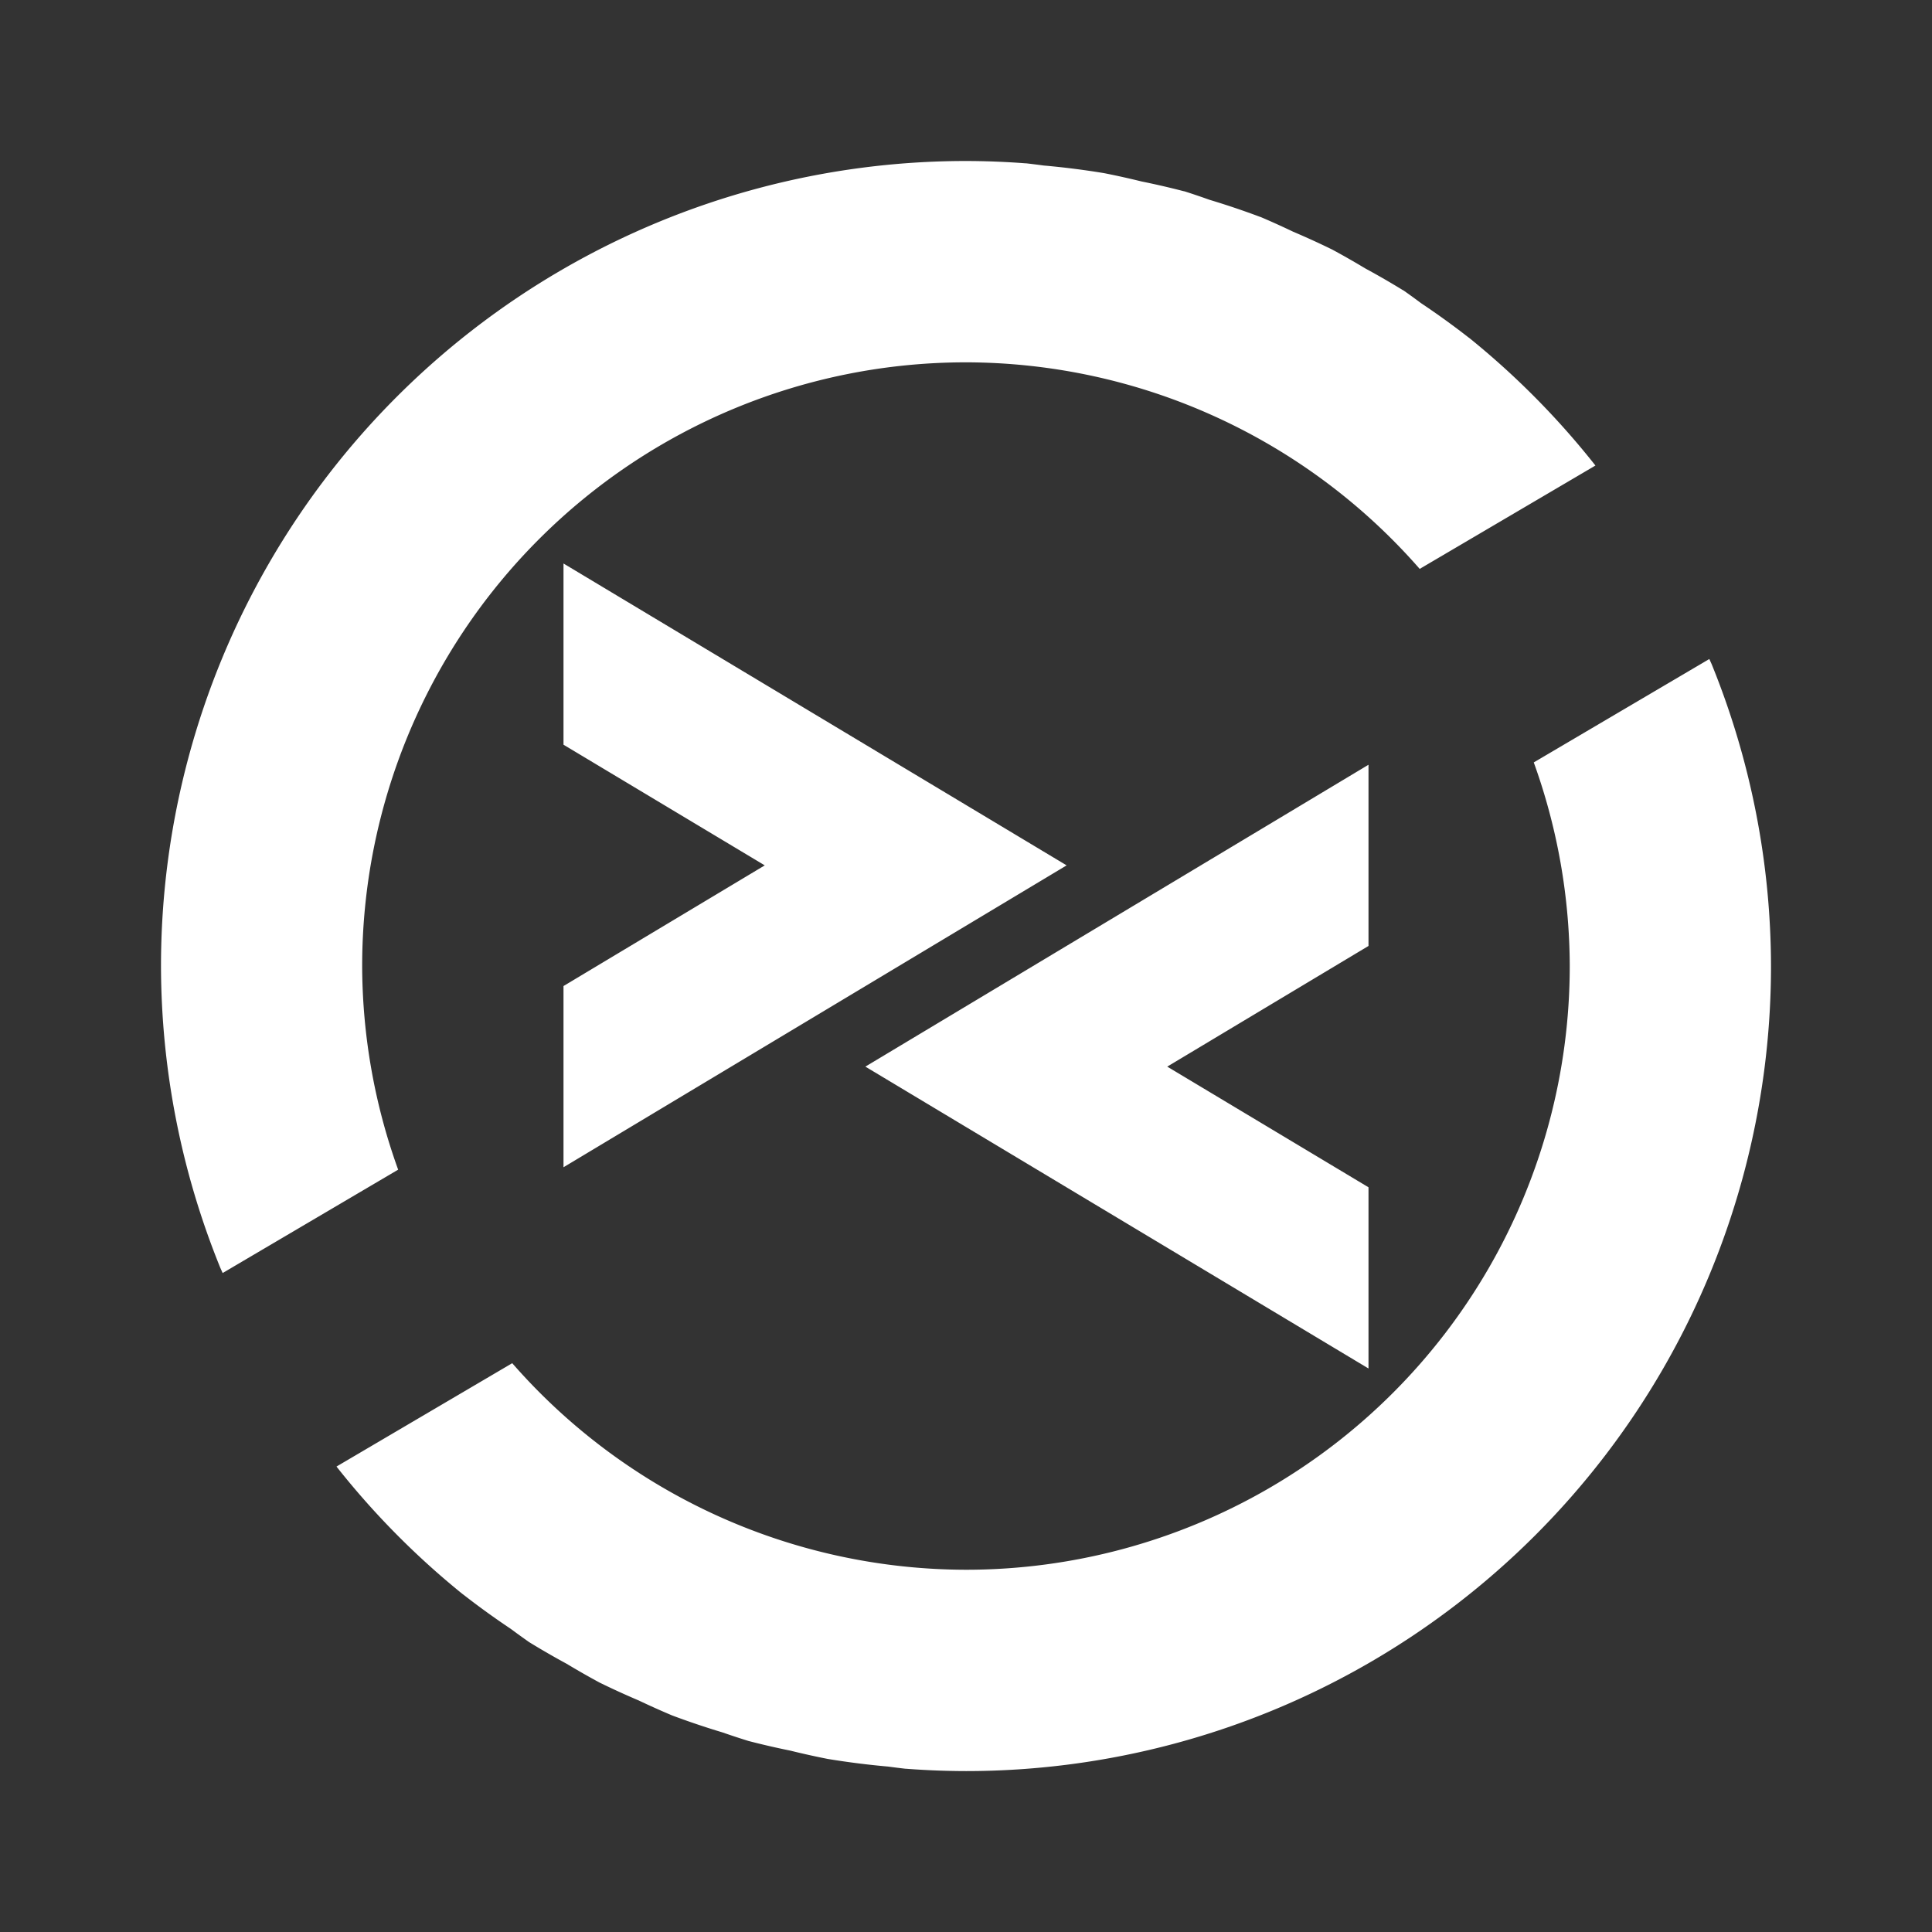 <svg height="24" width="24" xmlns="http://www.w3.org/2000/svg"><rect width="100%" height="100%" fill="#333333" stroke="none"/><path d="m12 2a10 10 0 0 0 -10 10 10 10 0 0 0 .737 3.75 10 10 0 0 0 .029.064l2.18-1.284a7.5 7.5 0 0 1 -.447-2.529 7.5 7.5 0 0 1 7.5-7.5 7.5 7.5 0 0 1 5.637 2.566l2.183-1.284a10 10 0 0 0 -1.57-1.587 10 10 0 0 0 -.005-.003 10 10 0 0 0 -.591-.427 10 10 0 0 0 -.215-.156 10 10 0 0 0 -.013-.007 10 10 0 0 0 -.466-.269 10 10 0 0 0 -.41-.234 10 10 0 0 0 -.486-.222 10 10 0 0 0 -.4-.181 10 10 0 0 0 -.015-.005 10 10 0 0 0 -.623-.21 10 10 0 0 0 -.31-.105 10 10 0 0 0 -.015-.003 10 10 0 0 0 -.52-.12 10 10 0 0 0 -.464-.103 10 10 0 0 0 -.752-.095 10 10 0 0 0 -.215-.027 10 10 0 0 0 -.007 0 10 10 0 0 0 -.744-.029zm-5 5v2.251l2.5 1.499-2.5 1.499v1.074 1.177l6.25-3.75zm14.233 1.187-2.18 1.284a7.5 7.5 0 0 1 .447 2.529 7.5 7.5 0 0 1 -7.5 7.5 7.5 7.5 0 0 1 -5.637-2.566l-2.183 1.284a10 10 0 0 0 1.57 1.587 10 10 0 0 0 .005.003 10 10 0 0 0 .591.427 10 10 0 0 0 .227.164 10 10 0 0 0 .466.269 10 10 0 0 0 .41.234 10 10 0 0 0 .486.222 10 10 0 0 0 .415.186 10 10 0 0 0 .623.21 10 10 0 0 0 .325.107 10 10 0 0 0 .52.12 10 10 0 0 0 .464.103 10 10 0 0 0 .752.095 10 10 0 0 0 .215.027 10 10 0 0 0 .007 0 10 10 0 0 0 .744.029 10 10 0 0 0 10-10 10 10 0 0 0 -.737-3.75 10 10 0 0 0 -.029-.064zm-4.233 1.313-6.25 3.75 6.25 3.75v-2.251l-2.5-1.499 2.5-1.499v-1.074z" fill="#fff"/></svg>